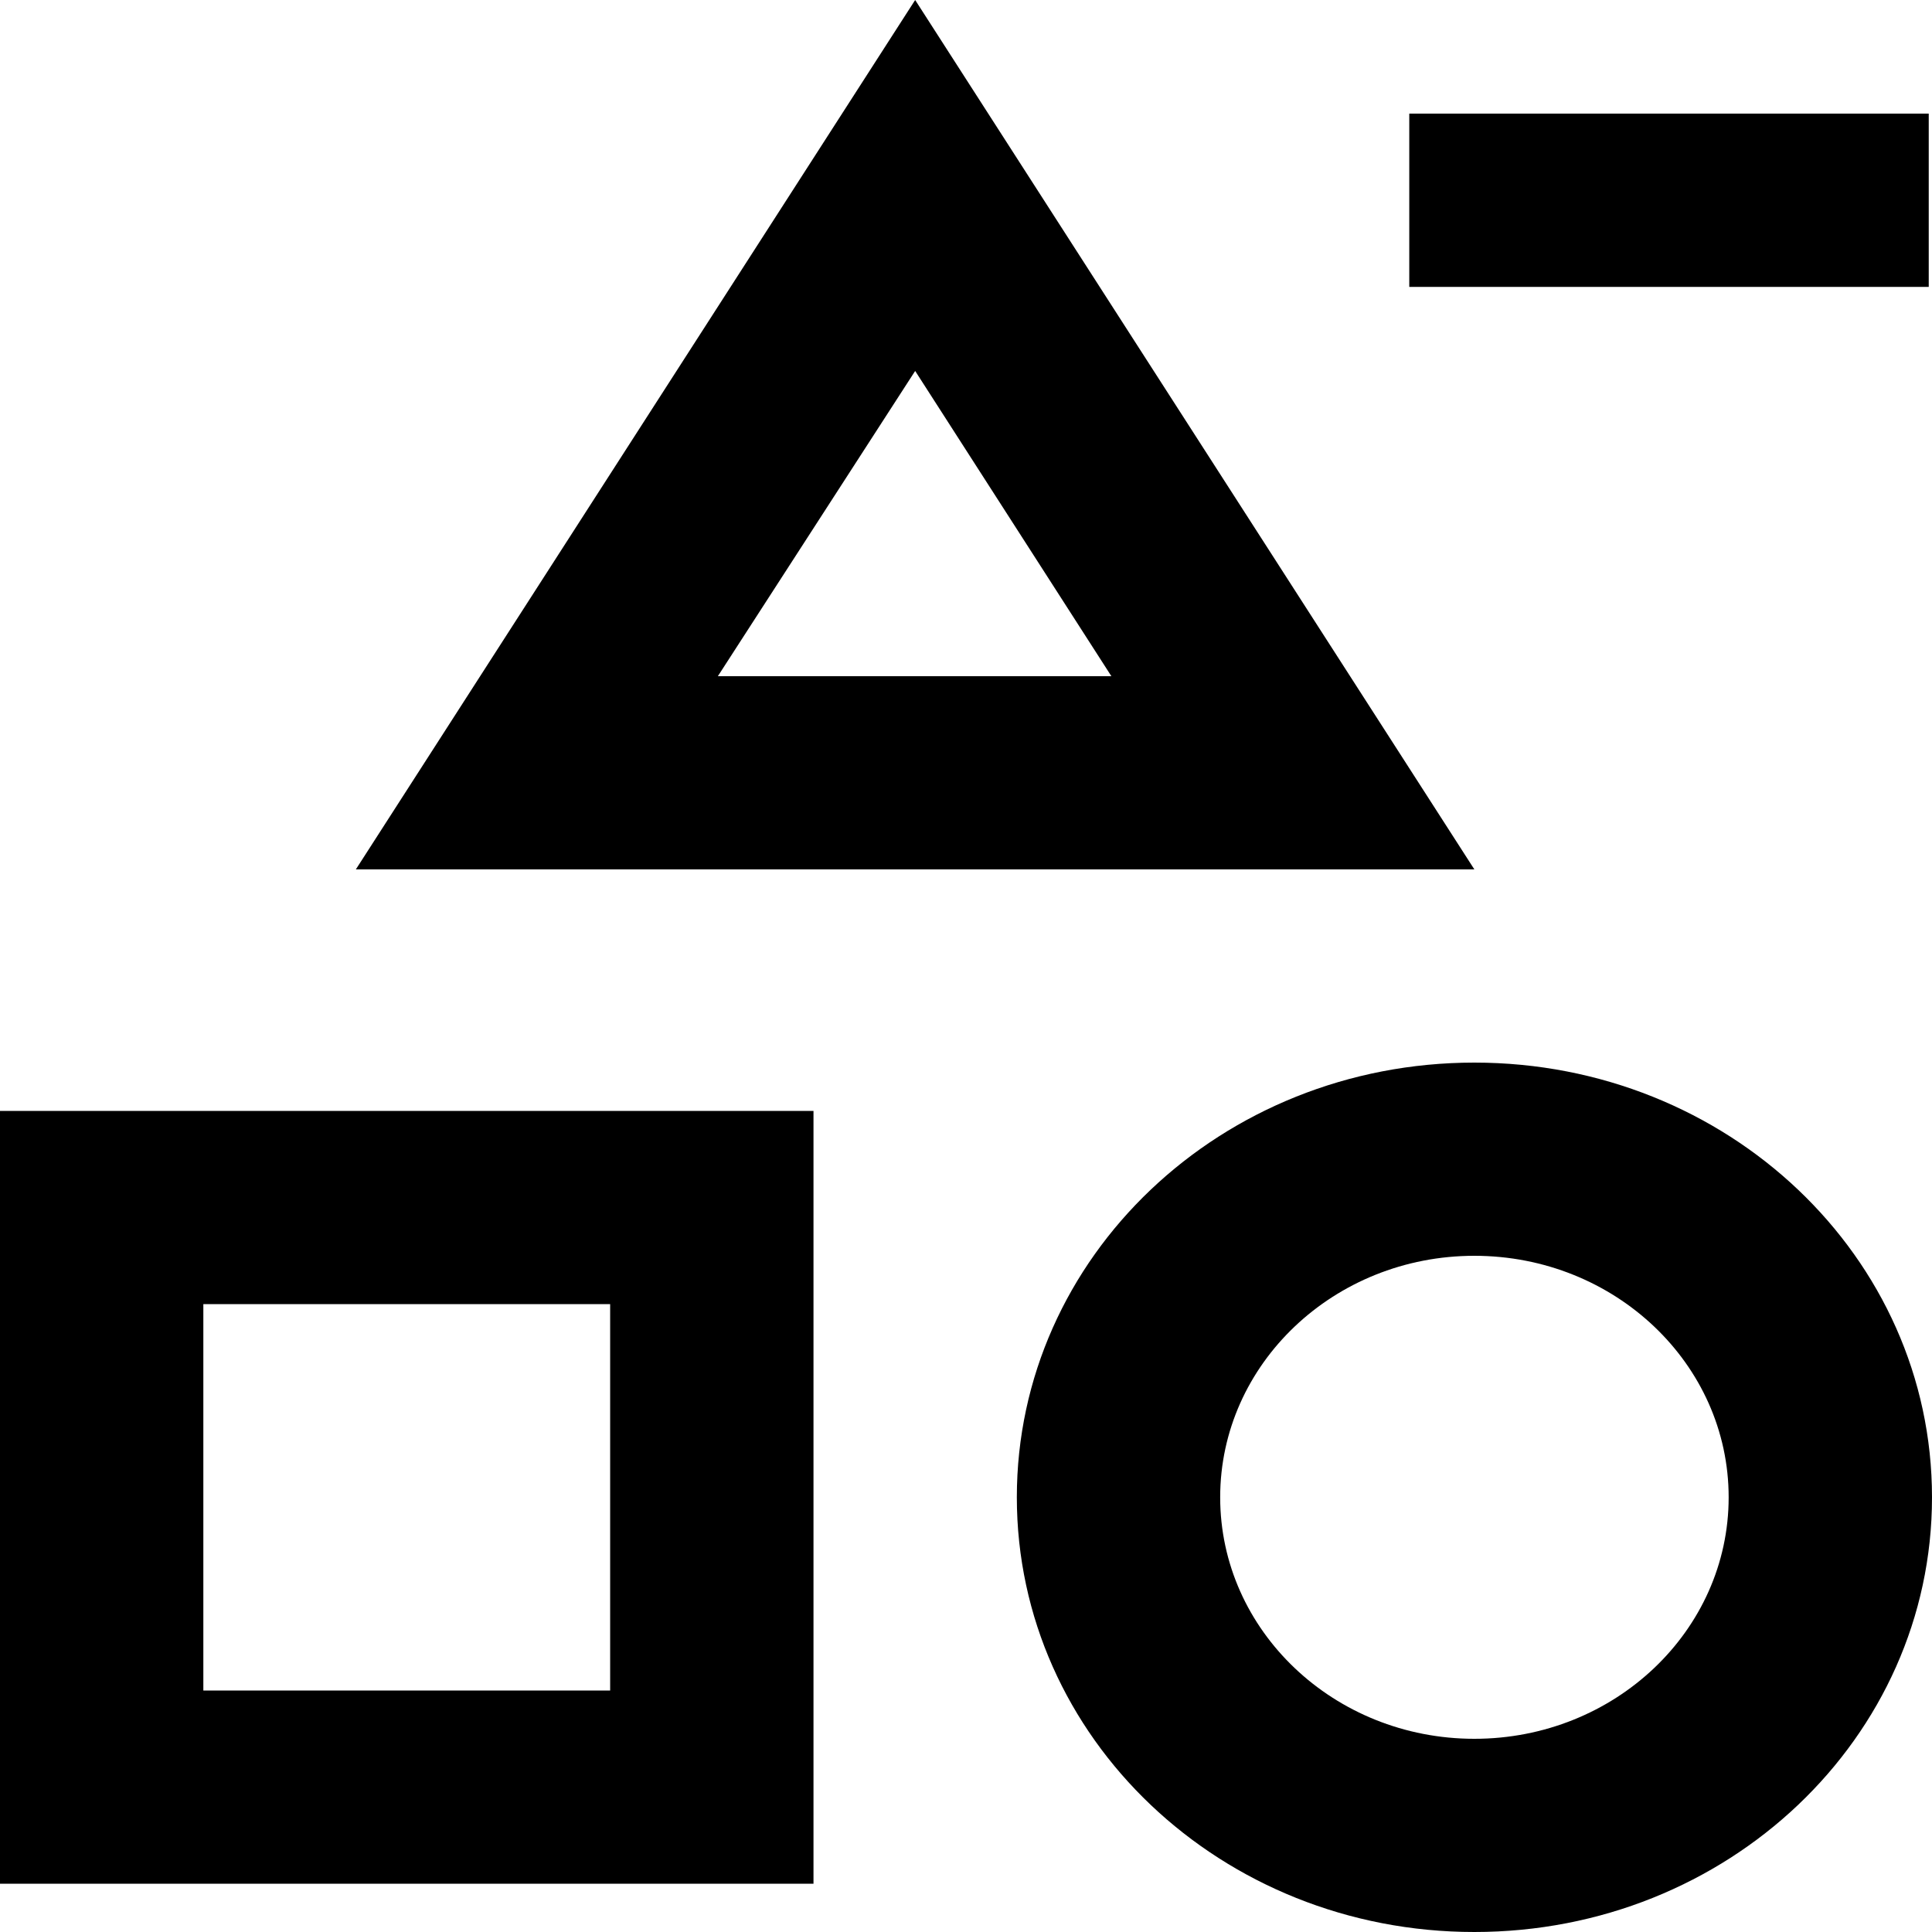 <svg width="16" height="16" viewBox="0 0 16 16" xmlns="http://www.w3.org/2000/svg">
<path d="M7.579 0L2.947 7.2H12.21L7.579 0ZM7.579 3.072L9.204 5.6H5.945L7.579 3.072ZM12.21 8.8C10.114 8.8 8.421 10.408 8.421 12.4C8.421 14.392 10.114 16 12.21 16C14.307 16 16 14.392 16 12.4C16 10.408 14.307 8.8 12.21 8.8ZM12.21 14.4C11.048 14.4 10.105 13.504 10.105 12.4C10.105 11.296 11.048 10.4 12.21 10.4C13.373 10.4 14.316 11.296 14.316 12.4C14.316 13.504 13.373 14.4 12.21 14.4ZM0 15.6H6.737V9.2H0V15.6ZM1.684 10.8H5.053V14H1.684V10.8Z"/>
<path d="M11.671 0.941V2.376H15.973V0.941H11.671Z"/>
</svg>
